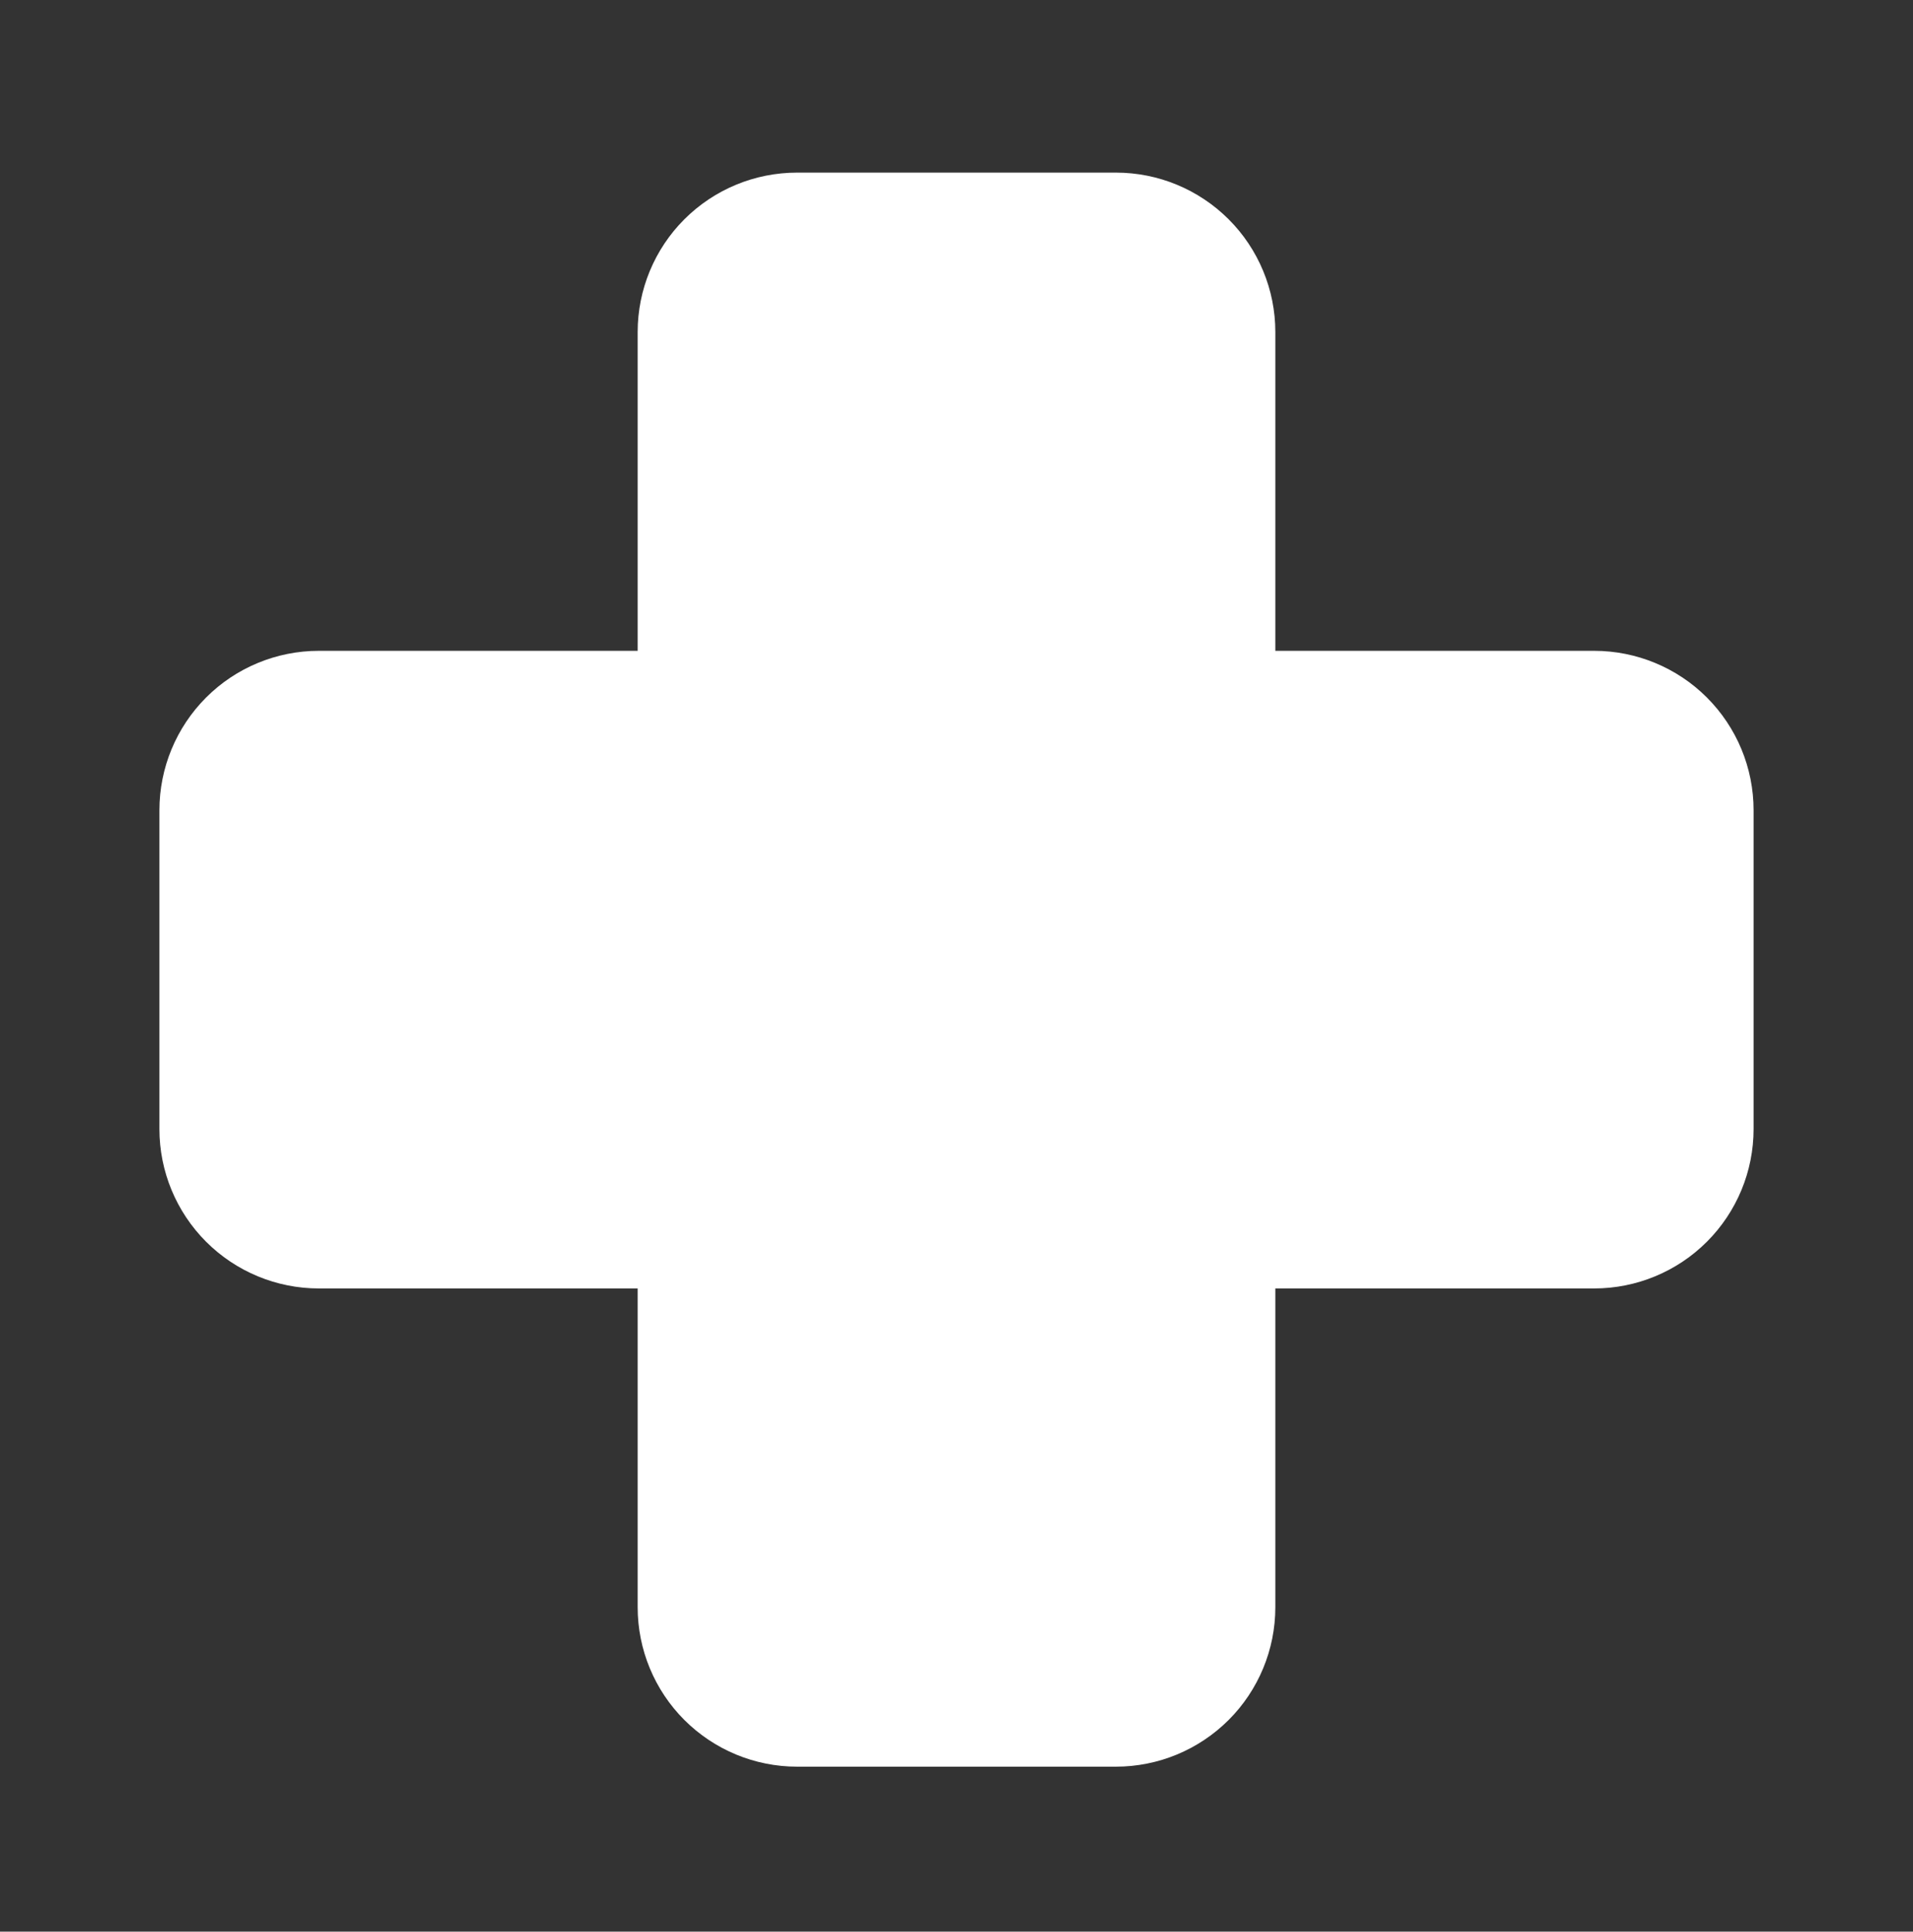 <svg width="102" height="103" viewBox="0 0 102 103" fill="none" xmlns="http://www.w3.org/2000/svg">
<rect x="0" y="0" width="102" height="103" fill="#333333" stroke="none"/>
<path d="M17 34.704H34V17.704C34 15.449 34.895 13.287 36.49 11.693C38.084 10.099 40.246 9.204 42.5 9.204H59.5C61.754 9.204 63.916 10.099 65.51 11.693C67.105 13.287 68 15.449 68 17.704V34.704H85C87.254 34.704 89.416 35.599 91.01 37.193C92.605 38.787 93.5 40.949 93.5 43.204V60.204C93.5 62.458 92.605 64.62 91.01 66.214C89.416 67.808 87.254 68.704 85 68.704H68V85.704C68 87.958 67.105 90.12 65.51 91.714C63.916 93.308 61.754 94.204 59.5 94.204H42.5C40.246 94.204 38.084 93.308 36.49 91.714C34.895 90.12 34 87.958 34 85.704V68.704H17C14.746 68.704 12.584 67.808 10.99 66.214C9.396 64.62 8.5 62.458 8.5 60.204V43.204C8.5 40.949 9.396 38.787 10.99 37.193C12.584 35.599 14.746 34.704 17 34.704Z" fill="white"/>
</svg>

